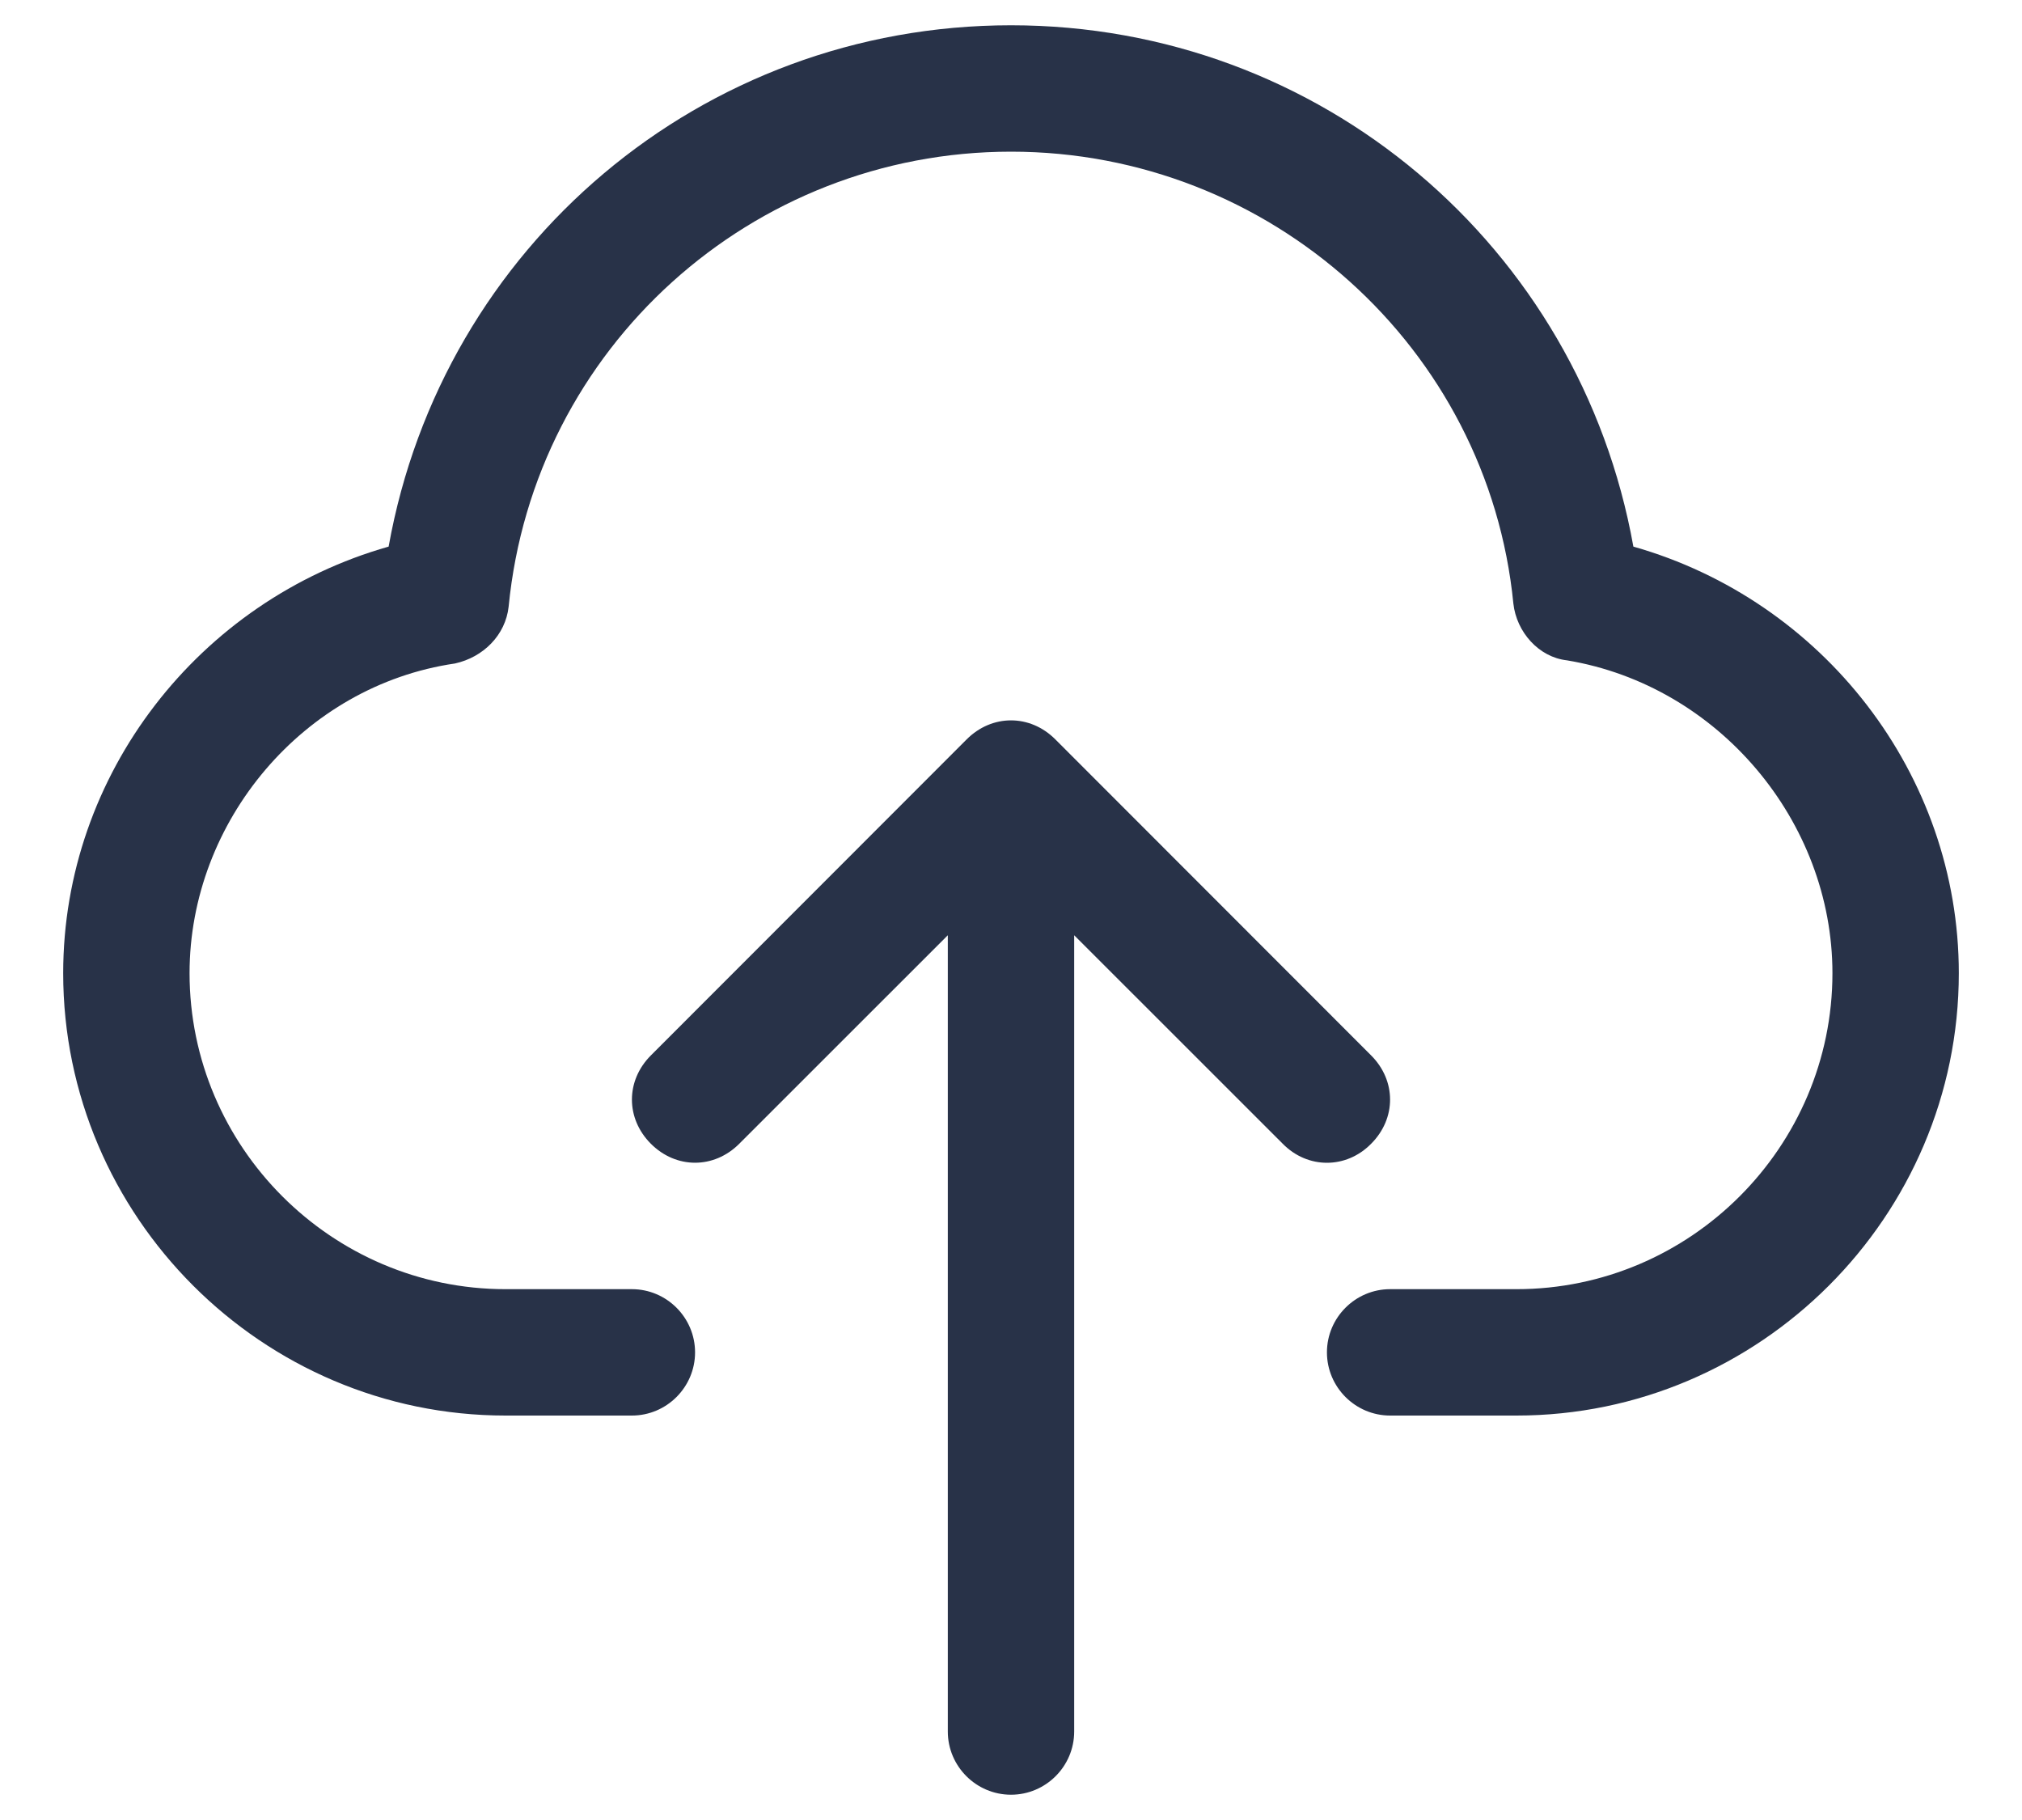 <svg width="20" height="18" viewBox="0 0 20 18" fill="none" xmlns="http://www.w3.org/2000/svg">
<path d="M13.125 11.5C12.969 11.5 12.812 11.438 12.688 11.312L10 8.625L7.312 11.312C7.062 11.562 6.688 11.562 6.438 11.312C6.188 11.062 6.188 10.688 6.438 10.438L9.562 7.312C9.812 7.062 10.188 7.062 10.438 7.312L13.562 10.438C13.812 10.688 13.812 11.062 13.562 11.312C13.438 11.438 13.281 11.5 13.125 11.5ZM10 17.75C9.656 17.75 9.375 17.469 9.375 17.125V8.062C9.375 7.719 9.656 7.438 10 7.438C10.344 7.438 10.625 7.719 10.625 8.062V17.125C10.625 17.469 10.344 17.75 10 17.75ZM15 14H13.75C13.406 14 13.125 13.719 13.125 13.375C13.125 13.031 13.406 12.75 13.75 12.75H15C16.719 12.75 18.125 11.344 18.125 9.625C18.125 8.125 17 6.781 15.5 6.531C15.219 6.5 15 6.25 14.969 5.969C14.719 3.438 12.562 1.5 10 1.5C7.438 1.5 5.281 3.438 5.031 6C5 6.281 4.781 6.5 4.5 6.562C3 6.781 1.875 8.125 1.875 9.625C1.875 11.344 3.281 12.75 5 12.75H6.25C6.594 12.75 6.875 13.031 6.875 13.375C6.875 13.719 6.594 14 6.25 14H5C2.594 14 0.625 12.031 0.625 9.625C0.625 7.656 1.969 5.938 3.844 5.406C4.375 2.438 6.938 0.25 10 0.25C13.062 0.25 15.625 2.438 16.156 5.406C18.031 5.938 19.375 7.656 19.375 9.625C19.375 12.031 17.406 14 15 14Z" fill="#283248"/>
</svg>
